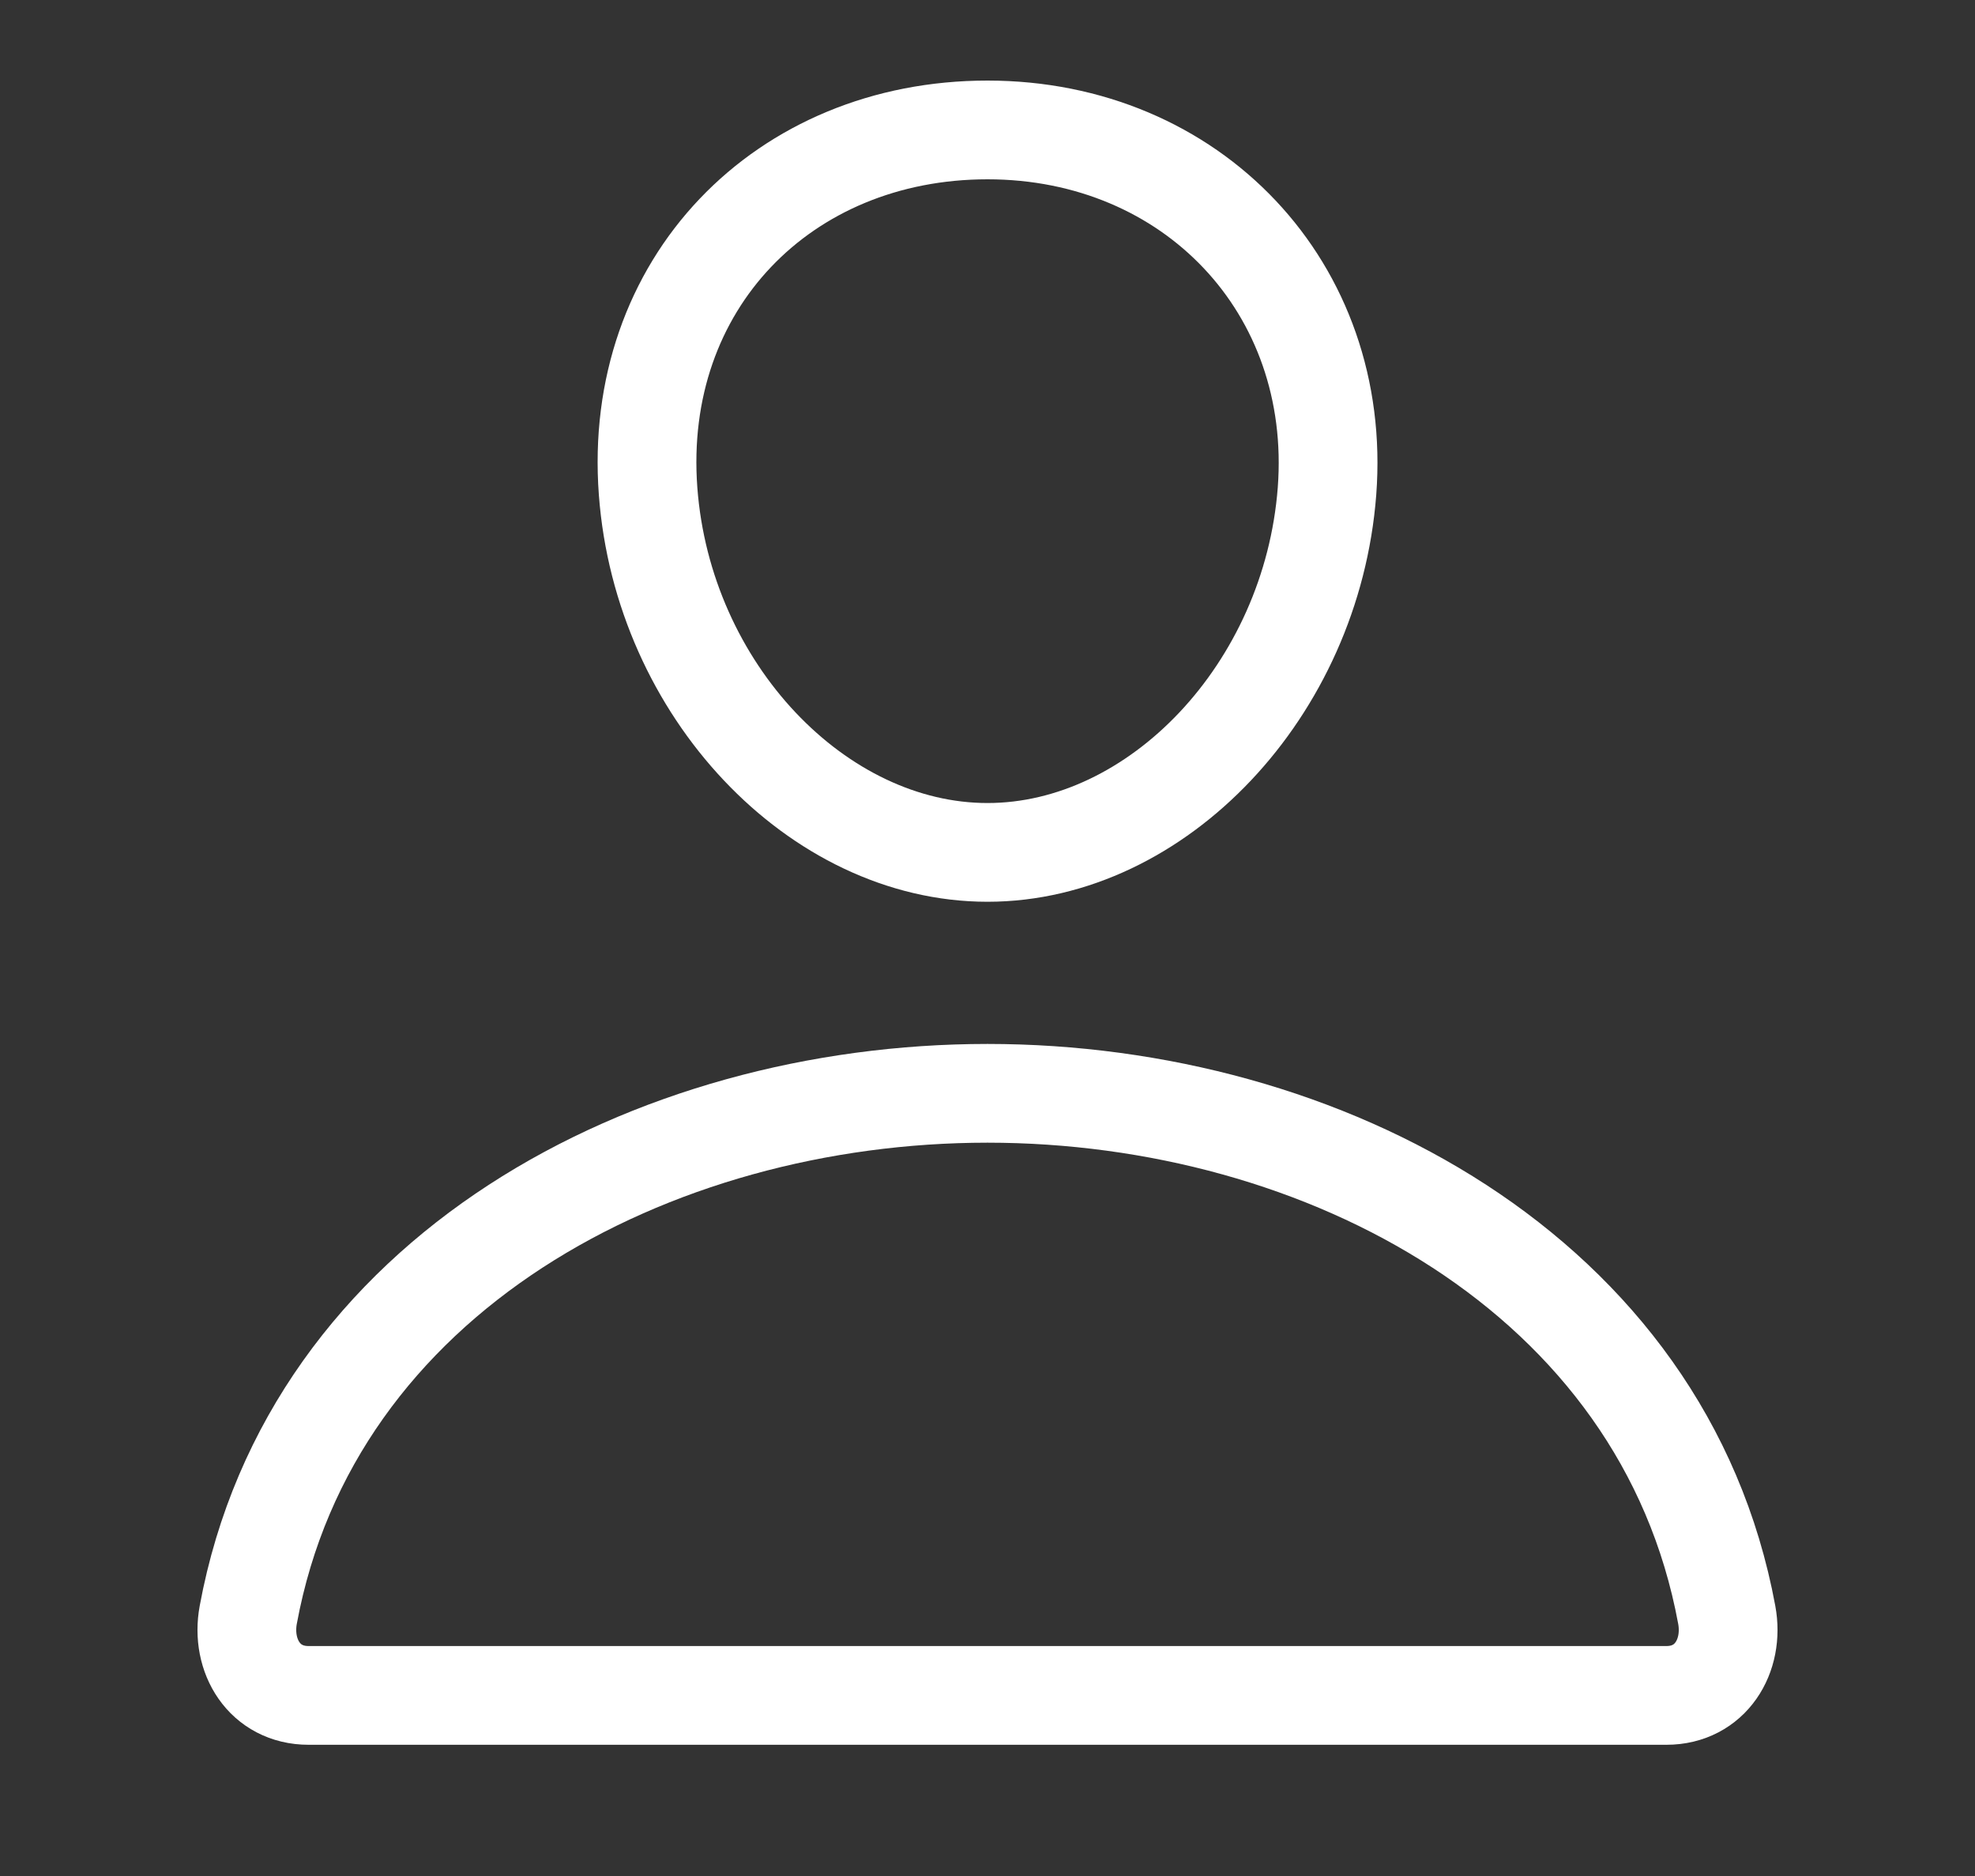 <svg width="20" height="19" viewBox="0 0 20 19" fill="none" xmlns="http://www.w3.org/2000/svg">
<rect x="0" y="0" width="20" height="19" fill="#333333" stroke="none"/>
<path d="M13.438 4.975C13.284 6.99 11.719 8.633 10 8.633C8.281 8.633 6.713 6.99 6.563 4.975C6.406 2.878 7.93 1.316 10 1.316C12.07 1.316 13.594 2.917 13.438 4.975Z" stroke="white" stroke-linecap="round" stroke-linejoin="round"/>
<path d="M10 11.073C6.602 11.073 3.152 12.902 2.514 16.355C2.437 16.771 2.678 17.171 3.125 17.171H16.875C17.322 17.171 17.563 16.771 17.486 16.355C16.848 12.902 13.398 11.073 10 11.073Z" stroke="white" stroke-miterlimit="10"/>
</svg>
